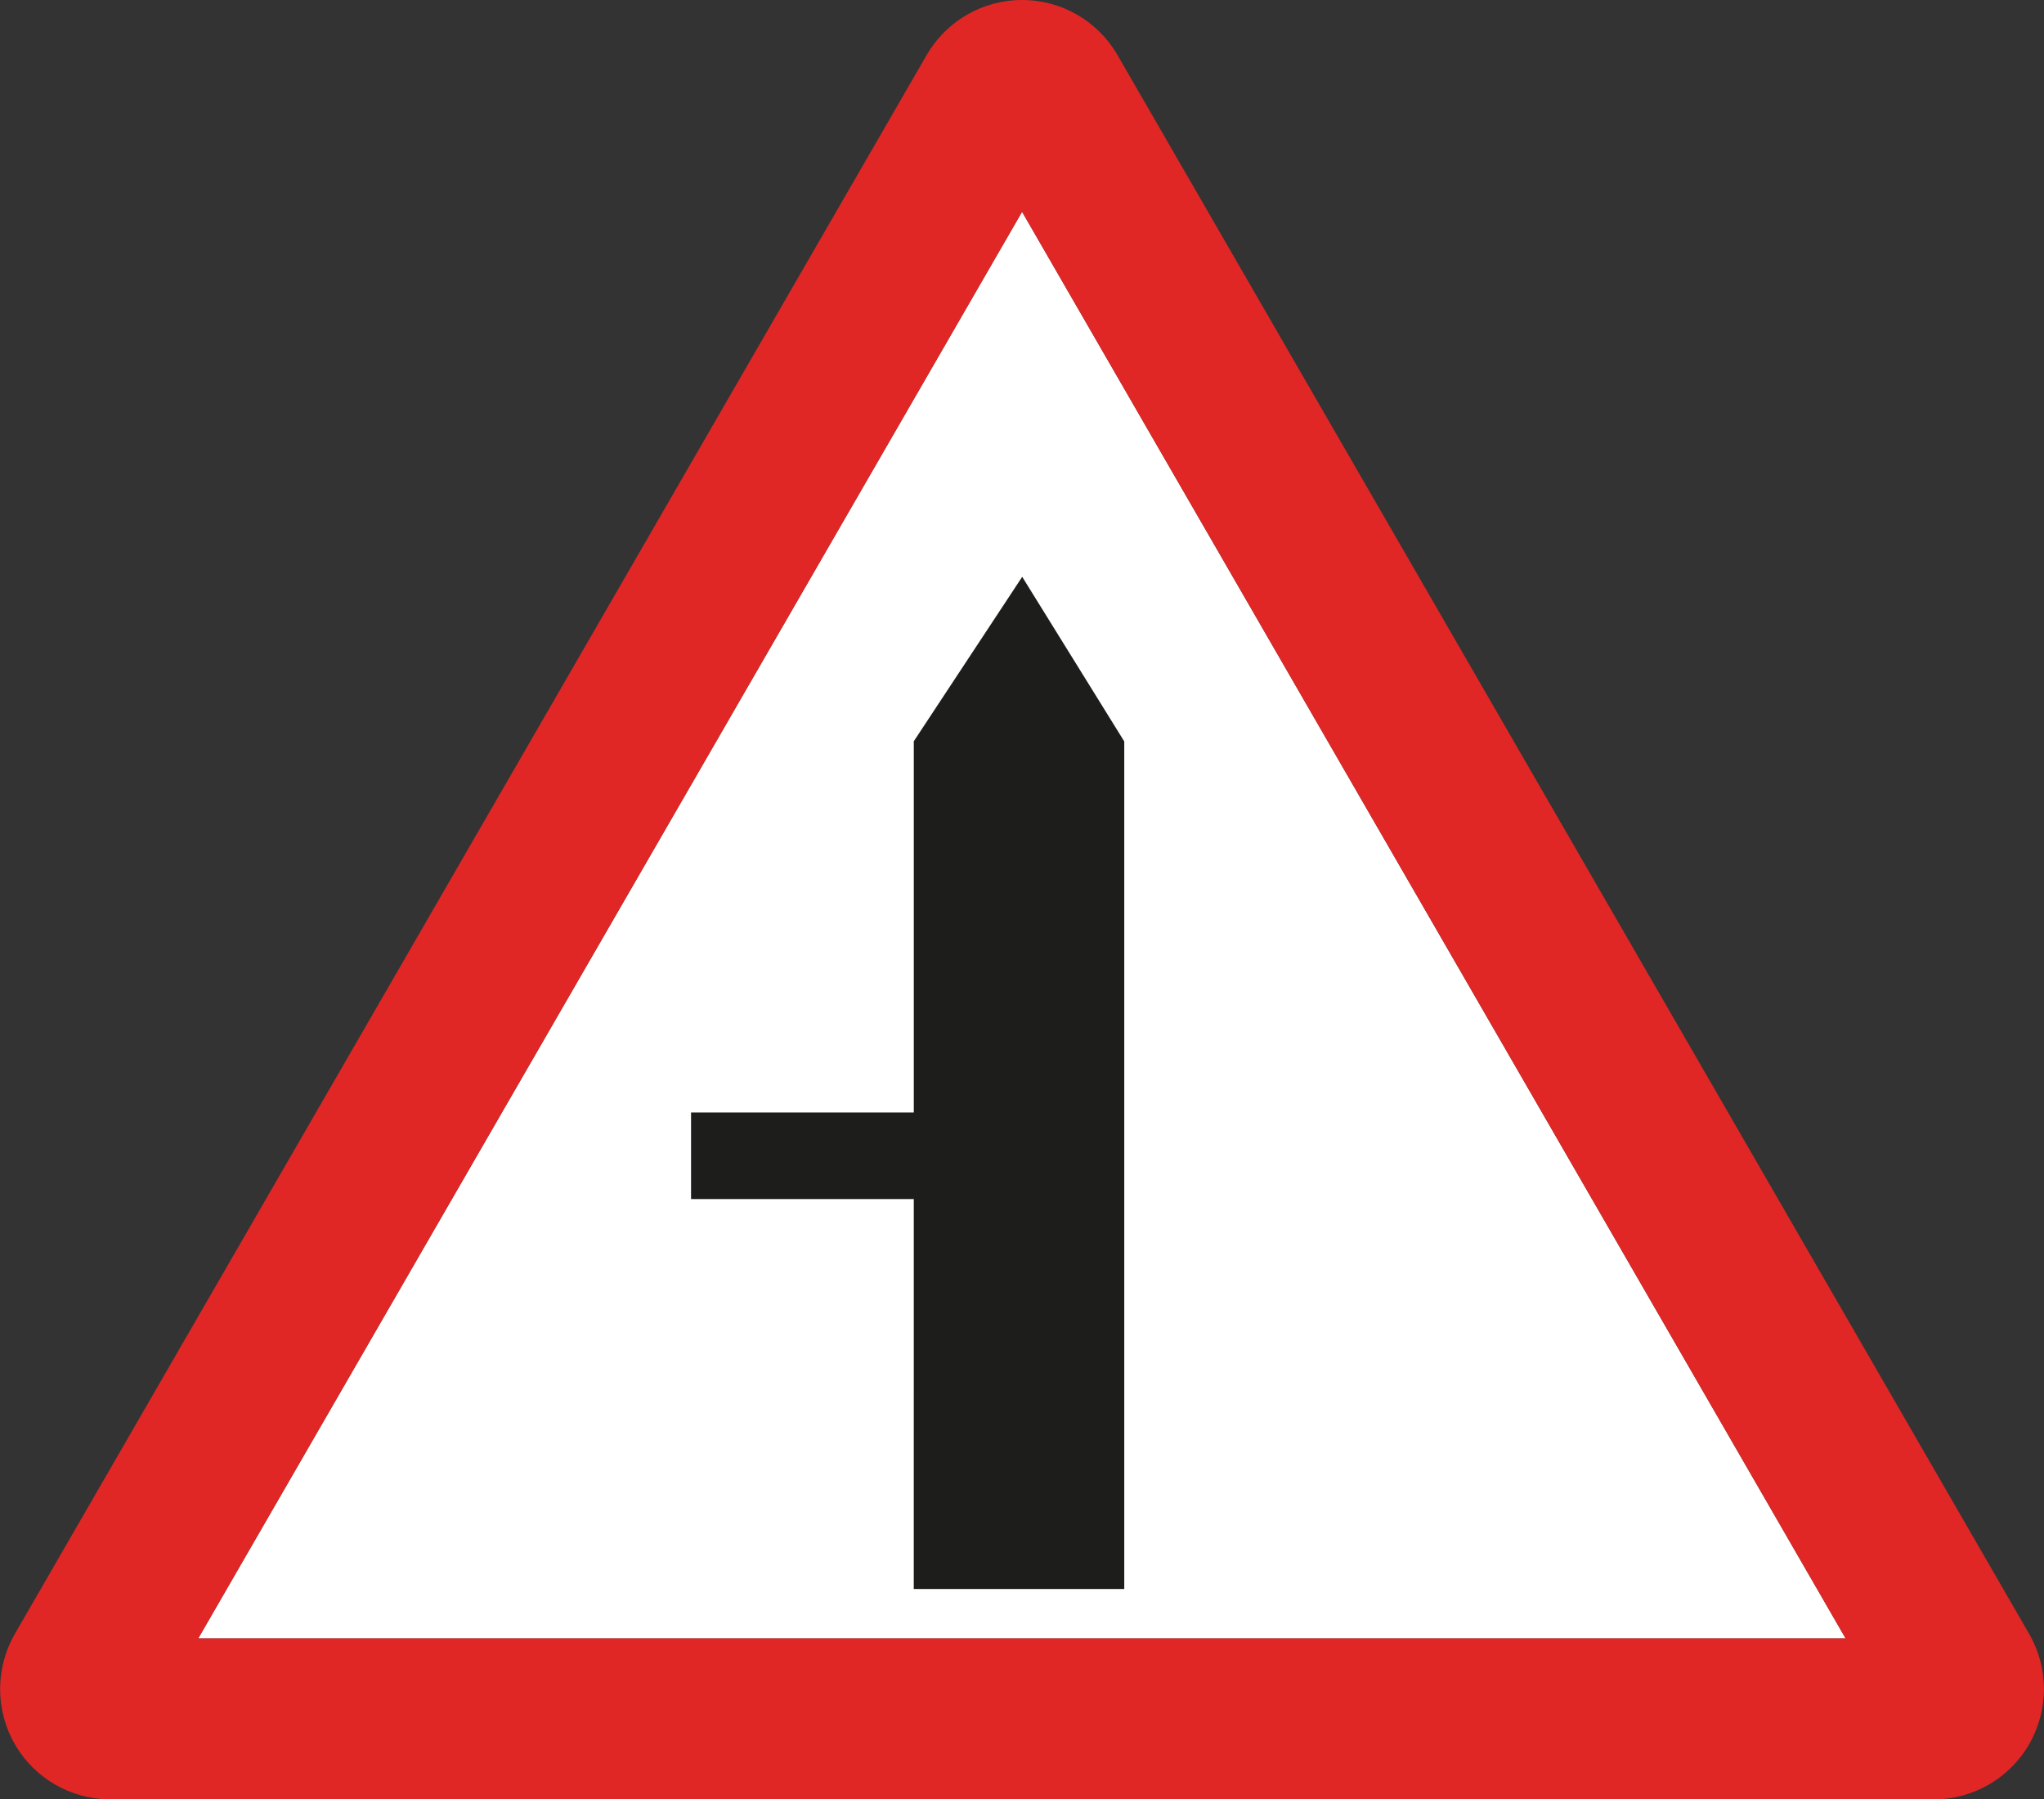 <?xml version="1.0" encoding="UTF-8" standalone="no"?>
<!-- Created with Inkscape (http://www.inkscape.org/) -->

<svg
   xmlns:dc="http://purl.org/dc/elements/1.1/"
   xmlns:cc="http://creativecommons.org/ns#"
   xmlns:rdf="http://www.w3.org/1999/02/22-rdf-syntax-ns#"
   xmlns:svg="http://www.w3.org/2000/svg"
   xmlns="http://www.w3.org/2000/svg"
   xmlns:sodipodi="http://sodipodi.sourceforge.net/DTD/sodipodi-0.dtd"
   xmlns:inkscape="http://www.inkscape.org/namespaces/inkscape"
   width="14.857mm"
   height="13.077mm"
   viewBox="0 0 14.857 13.077"
   version="1.1"
   id="svg8"
   inkscape:version="0.92.3 (2405546, 2018-03-11)">
  <rect x="0" y="0" width="14.857" height="13.077" fill="#333333" stroke="none"/>
  <defs
     id="defs2">
    <pattern
       y="0"
       x="0"
       height="6"
       width="6"
       patternUnits="userSpaceOnUse"
       id="EMFhbasepattern" />
    <pattern
       y="0"
       x="0"
       height="6"
       width="6"
       patternUnits="userSpaceOnUse"
       id="EMFhbasepattern-4" />
    <pattern
       y="0"
       x="0"
       height="6"
       width="6"
       patternUnits="userSpaceOnUse"
       id="EMFhbasepattern-7" />
  </defs>
  <sodipodi:namedview
     id="base"
     pagecolor="#ffffff"
     bordercolor="#666666"
     borderopacity="1.0"
     inkscape:pageopacity="0.0"
     inkscape:pageshadow="2"
     inkscape:zoom="5.6"
     inkscape:cx="8.6890637"
     inkscape:cy="53.650432"
     inkscape:document-units="mm"
     inkscape:current-layer="layer1"
     showgrid="false"
     fit-margin-top="0"
     fit-margin-left="0"
     fit-margin-right="0"
     fit-margin-bottom="0"
     inkscape:window-width="1920"
     inkscape:window-height="1027"
     inkscape:window-x="-8"
     inkscape:window-y="-8"
     inkscape:window-maximized="1" />
  <g
     inkscape:label="Layer 1"
     inkscape:groupmode="layer"
     id="layer1"
     transform="translate(-142.32,-124.369)">
    <path
       style="fill:#ffffff;fill-opacity:1;fill-rule:evenodd;stroke:none;stroke-width:0.265"
       d="m 155.735,136.276 h -11.974 l 5.988,-10.368 z"
       id="path917"
       inkscape:connector-curvature="0" />
    <path
       id="path900"
       d="m 150.491,129.756 -0.741,-1.195 v 0 l -0.788,1.195 v 2.684 0.014 h -1.619 v 0.629 h 1.619 v 0.009 l -2.3e-4,2.825 h 1.53 c 0,-4.861 0,-1.446 0,-6.161 z"
       style="fill:#1d1d1b;fill-opacity:1;fill-rule:evenodd;stroke:none;stroke-width:0.265"
       inkscape:connector-curvature="0" />
    <path
       id="path902"
       d="m 157.077,136.257 c 0.131,0.238 0.137,0.536 -0.008,0.788 -0.146,0.252 -0.407,0.395 -0.678,0.401 v 0 h -13.285 v 0 c -0.271,-0.006 -0.533,-0.149 -0.678,-0.401 -0.145,-0.252 -0.138,-0.55 -0.008,-0.788 v 0 l 6.643,-11.501 v 0 c 0.141,-0.232 0.395,-0.387 0.686,-0.387 0.291,0 0.546,0.155 0.686,0.387 v 0 z m -1.342,0.019 h -11.974 l 5.988,-10.368 z"
       style="fill:#e02726;fill-opacity:1;fill-rule:evenodd;stroke:none;stroke-width:0.265"
       inkscape:connector-curvature="0" />
  </g>
</svg>

